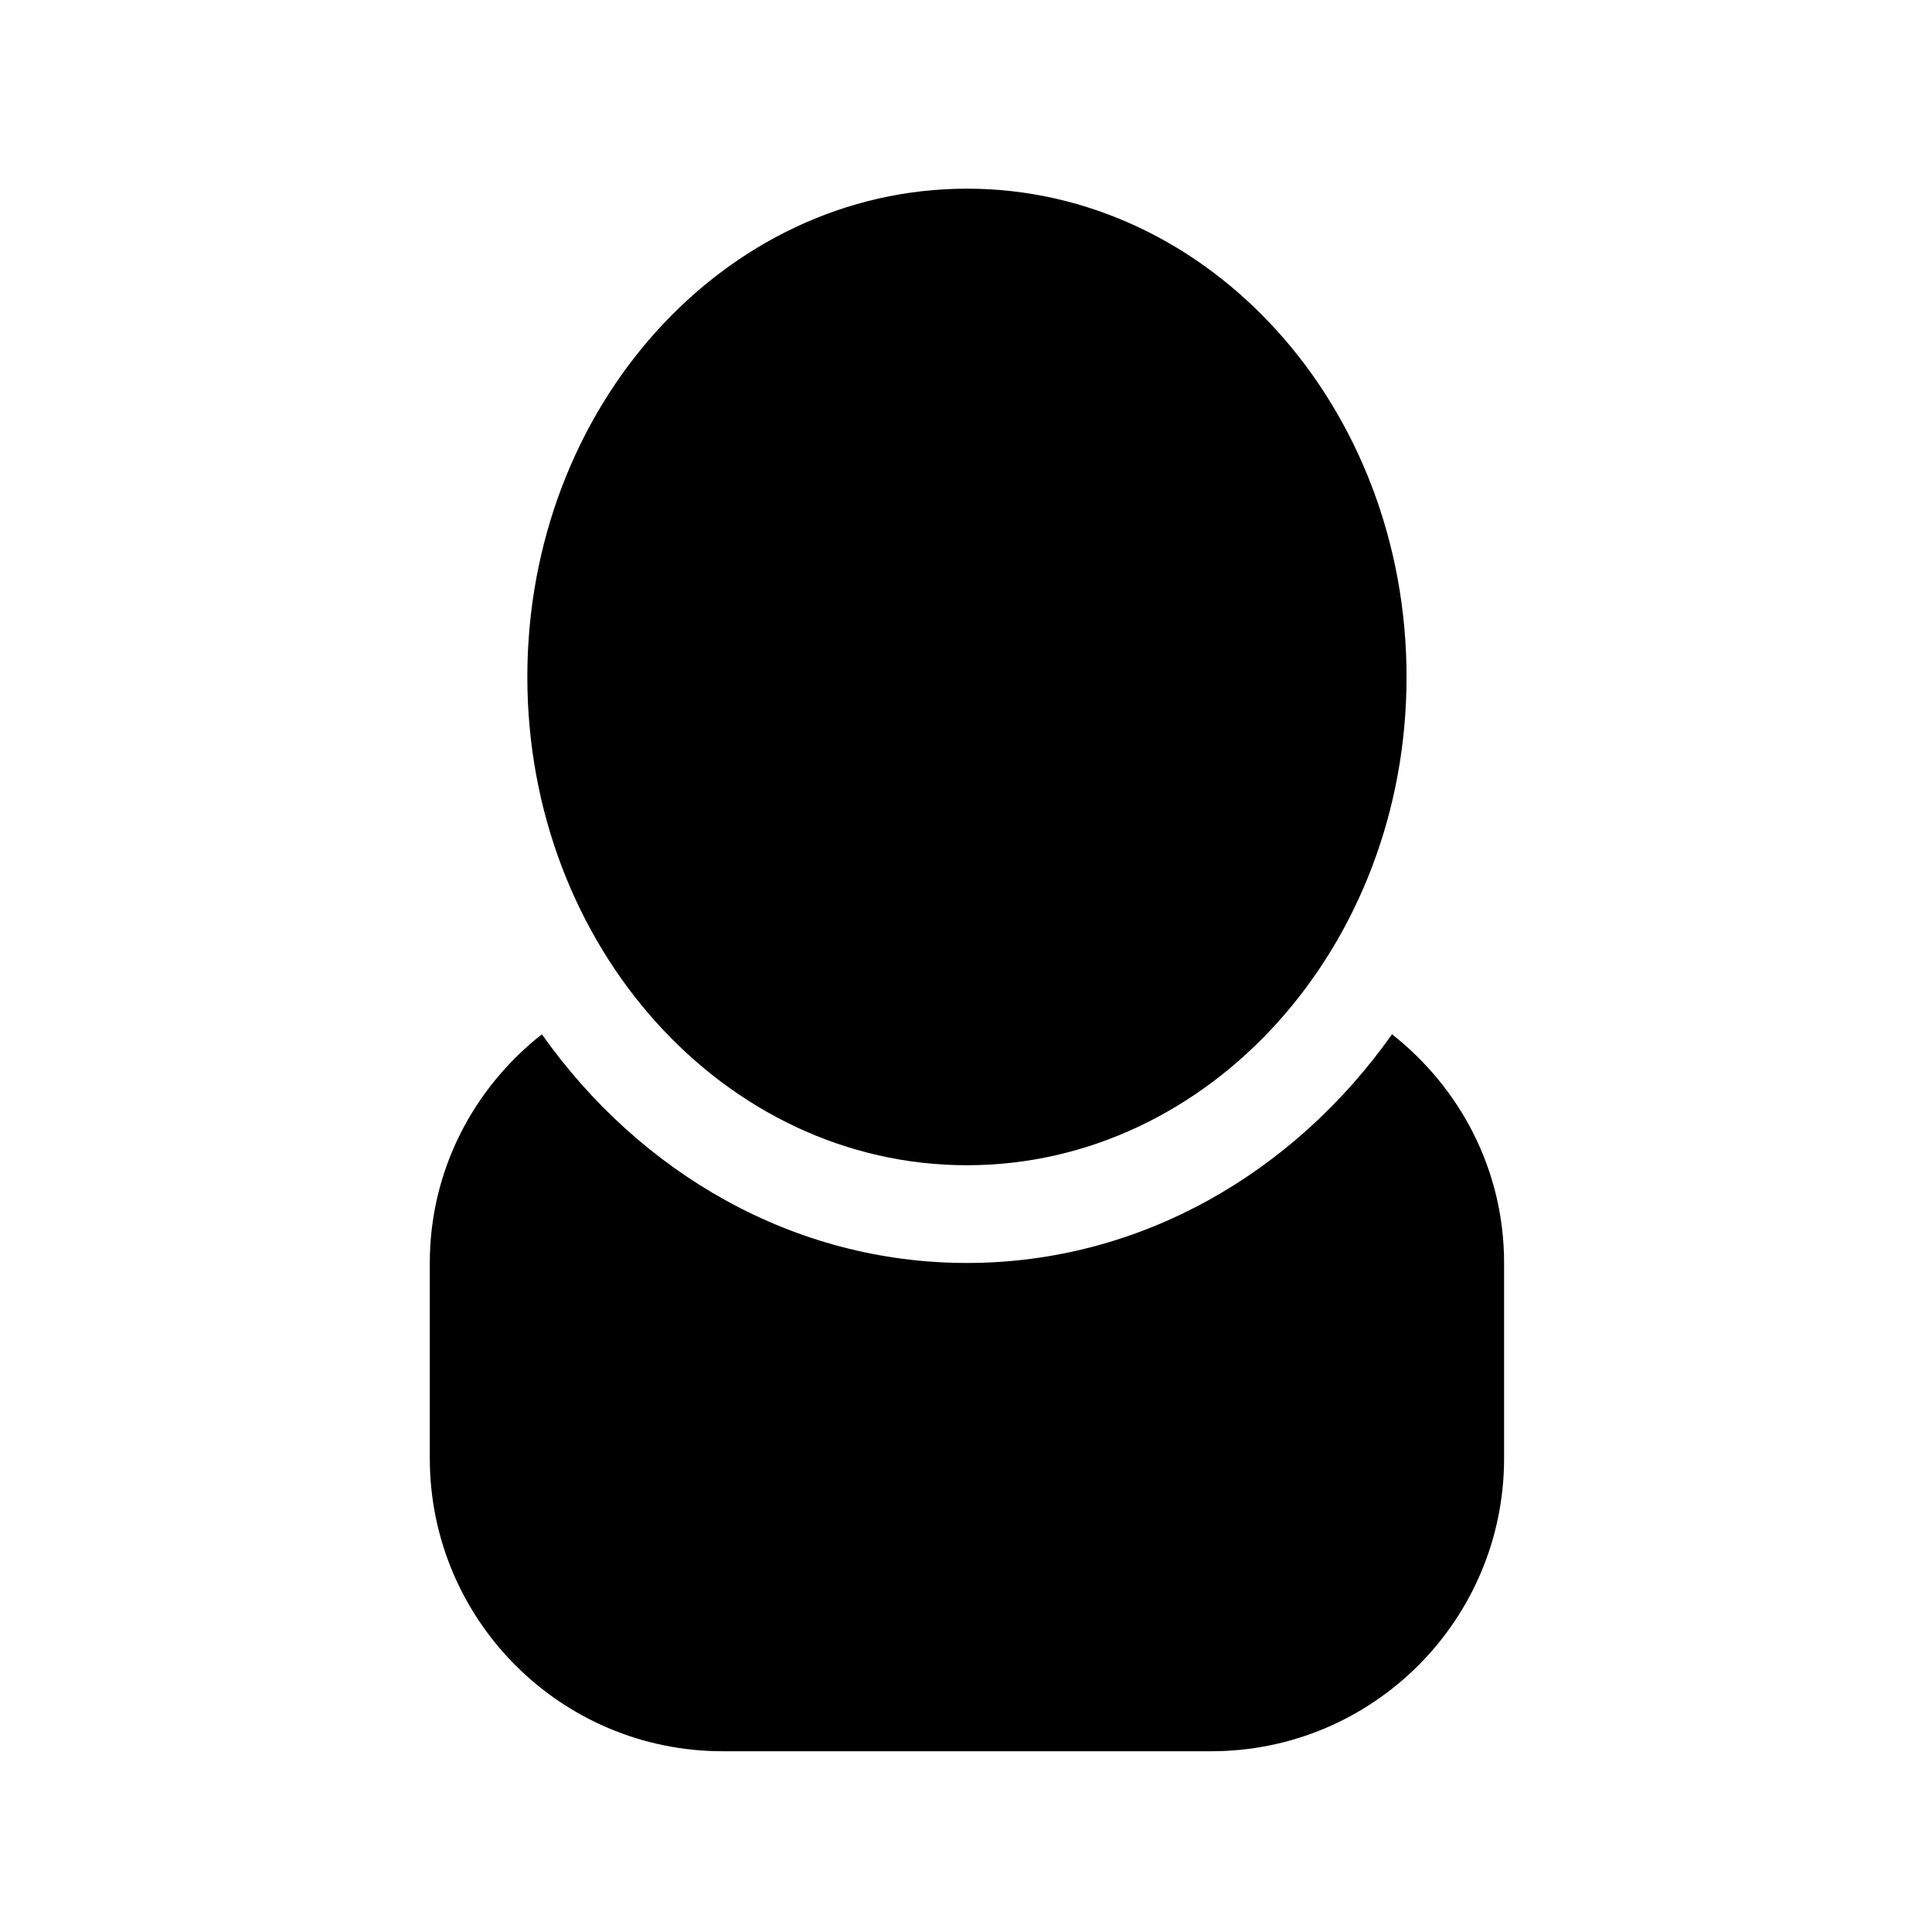 <?xml version="1.0" standalone="no"?><!DOCTYPE svg PUBLIC "-//W3C//DTD SVG 1.1//EN"
    "http://www.w3.org/Graphics/SVG/1.1/DTD/svg11.dtd">
<svg t="1639014931020" class="icon" viewBox="0 0 1024 1024" version="1.1"
    xmlns="http://www.w3.org/2000/svg" p-id="63029" width="200" height="200">
    <defs></defs>
    <path
        d="M737.8 548.2c-52.1 73.6-133.5 121.2-225.3 121.2-91.8 0-173.2-47.6-225.3-121.2-36 28.3-59.4 71.8-59.4 121.2v103.5c0 85.8 69.5 155.3 155.3 155.3h258.8c85.8 0 155.3-69.5 155.3-155.3V669.4c0-49.4-23.4-92.9-59.4-121.2z m-225.3 69.4c128.7 0 233-115.9 233-258.8 0-143-104.3-258.8-233-258.8s-233 115.9-233 258.8 104.3 258.8 233 258.8z"
        p-id="63030"></path>
</svg>